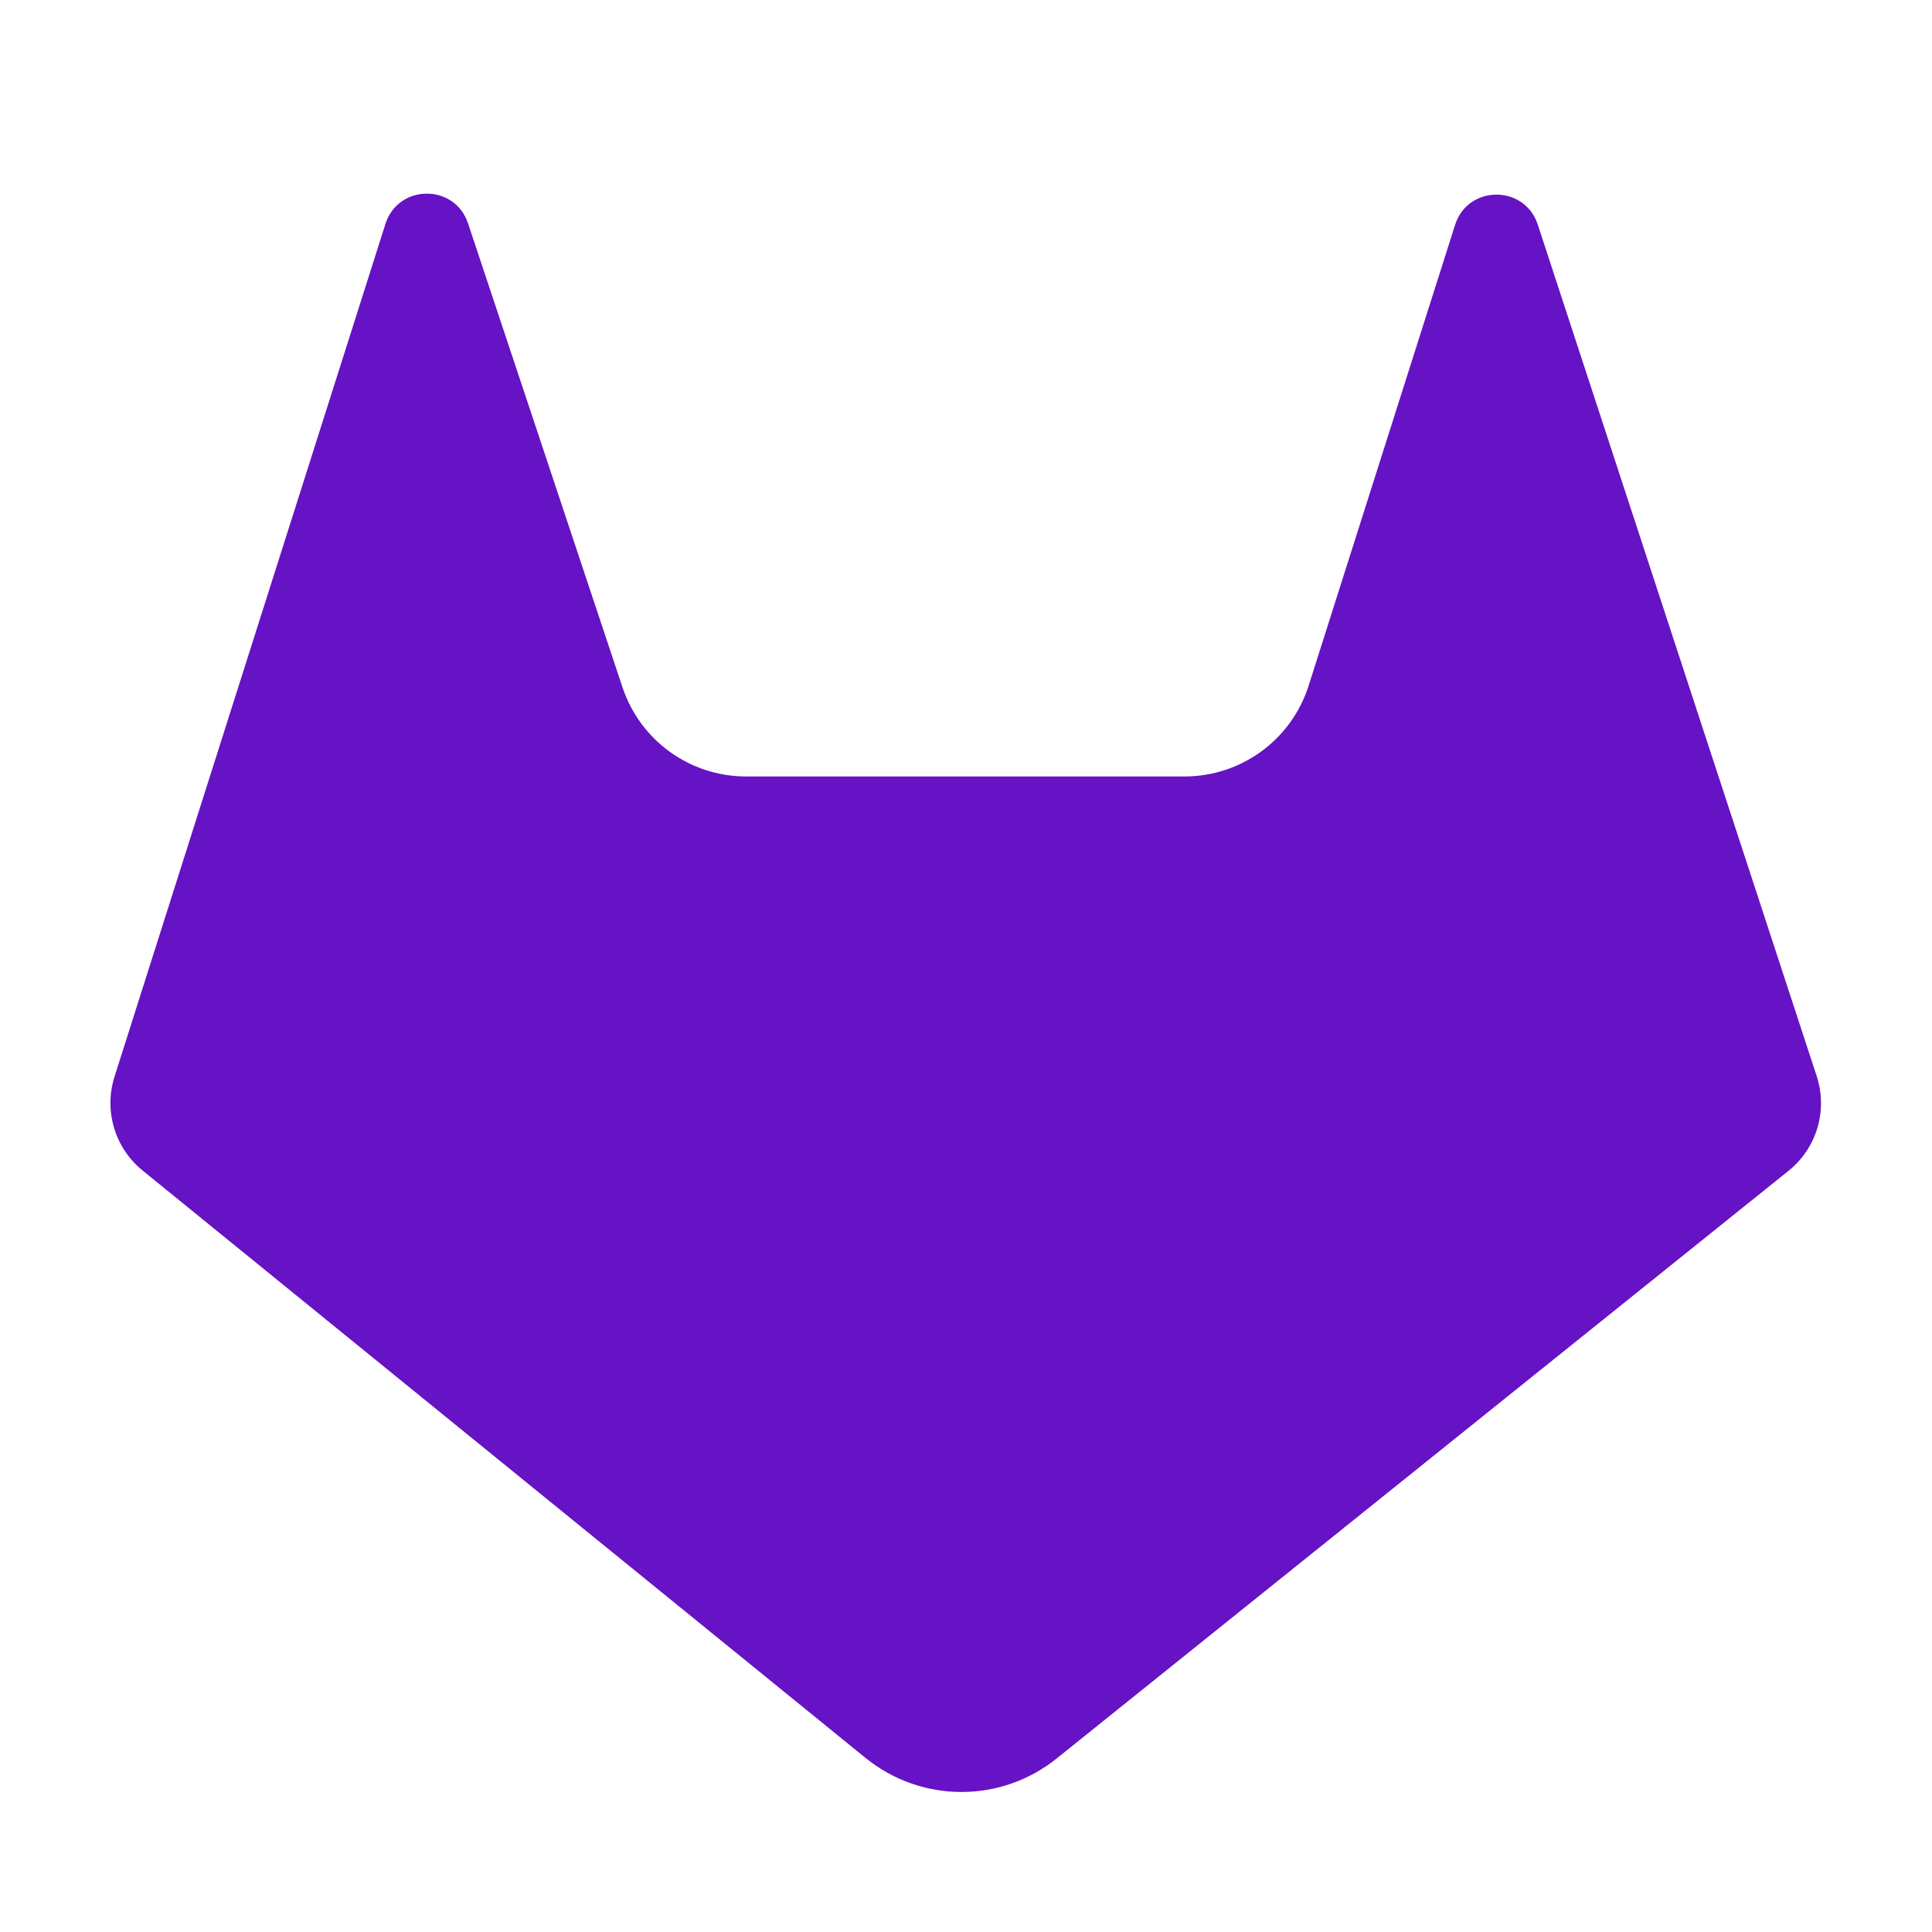 <svg width="20" height="20" viewBox="0 0 20 20" fill="none" xmlns="http://www.w3.org/2000/svg">
<path d="M1.476 12.117L8.96 18.198C9.536 18.666 10.36 18.668 10.938 18.204L18.515 12.12C18.807 11.886 18.923 11.495 18.806 11.139L15.919 2.325C15.783 1.91 15.195 1.912 15.063 2.328L13.547 7.098C13.369 7.658 12.849 8.038 12.262 8.038H7.724C7.143 8.038 6.628 7.667 6.444 7.115L4.845 2.312C4.707 1.899 4.122 1.903 3.99 2.318L1.185 11.147C1.074 11.499 1.189 11.884 1.476 12.117Z" fill="#6612C5"/>
</svg>
